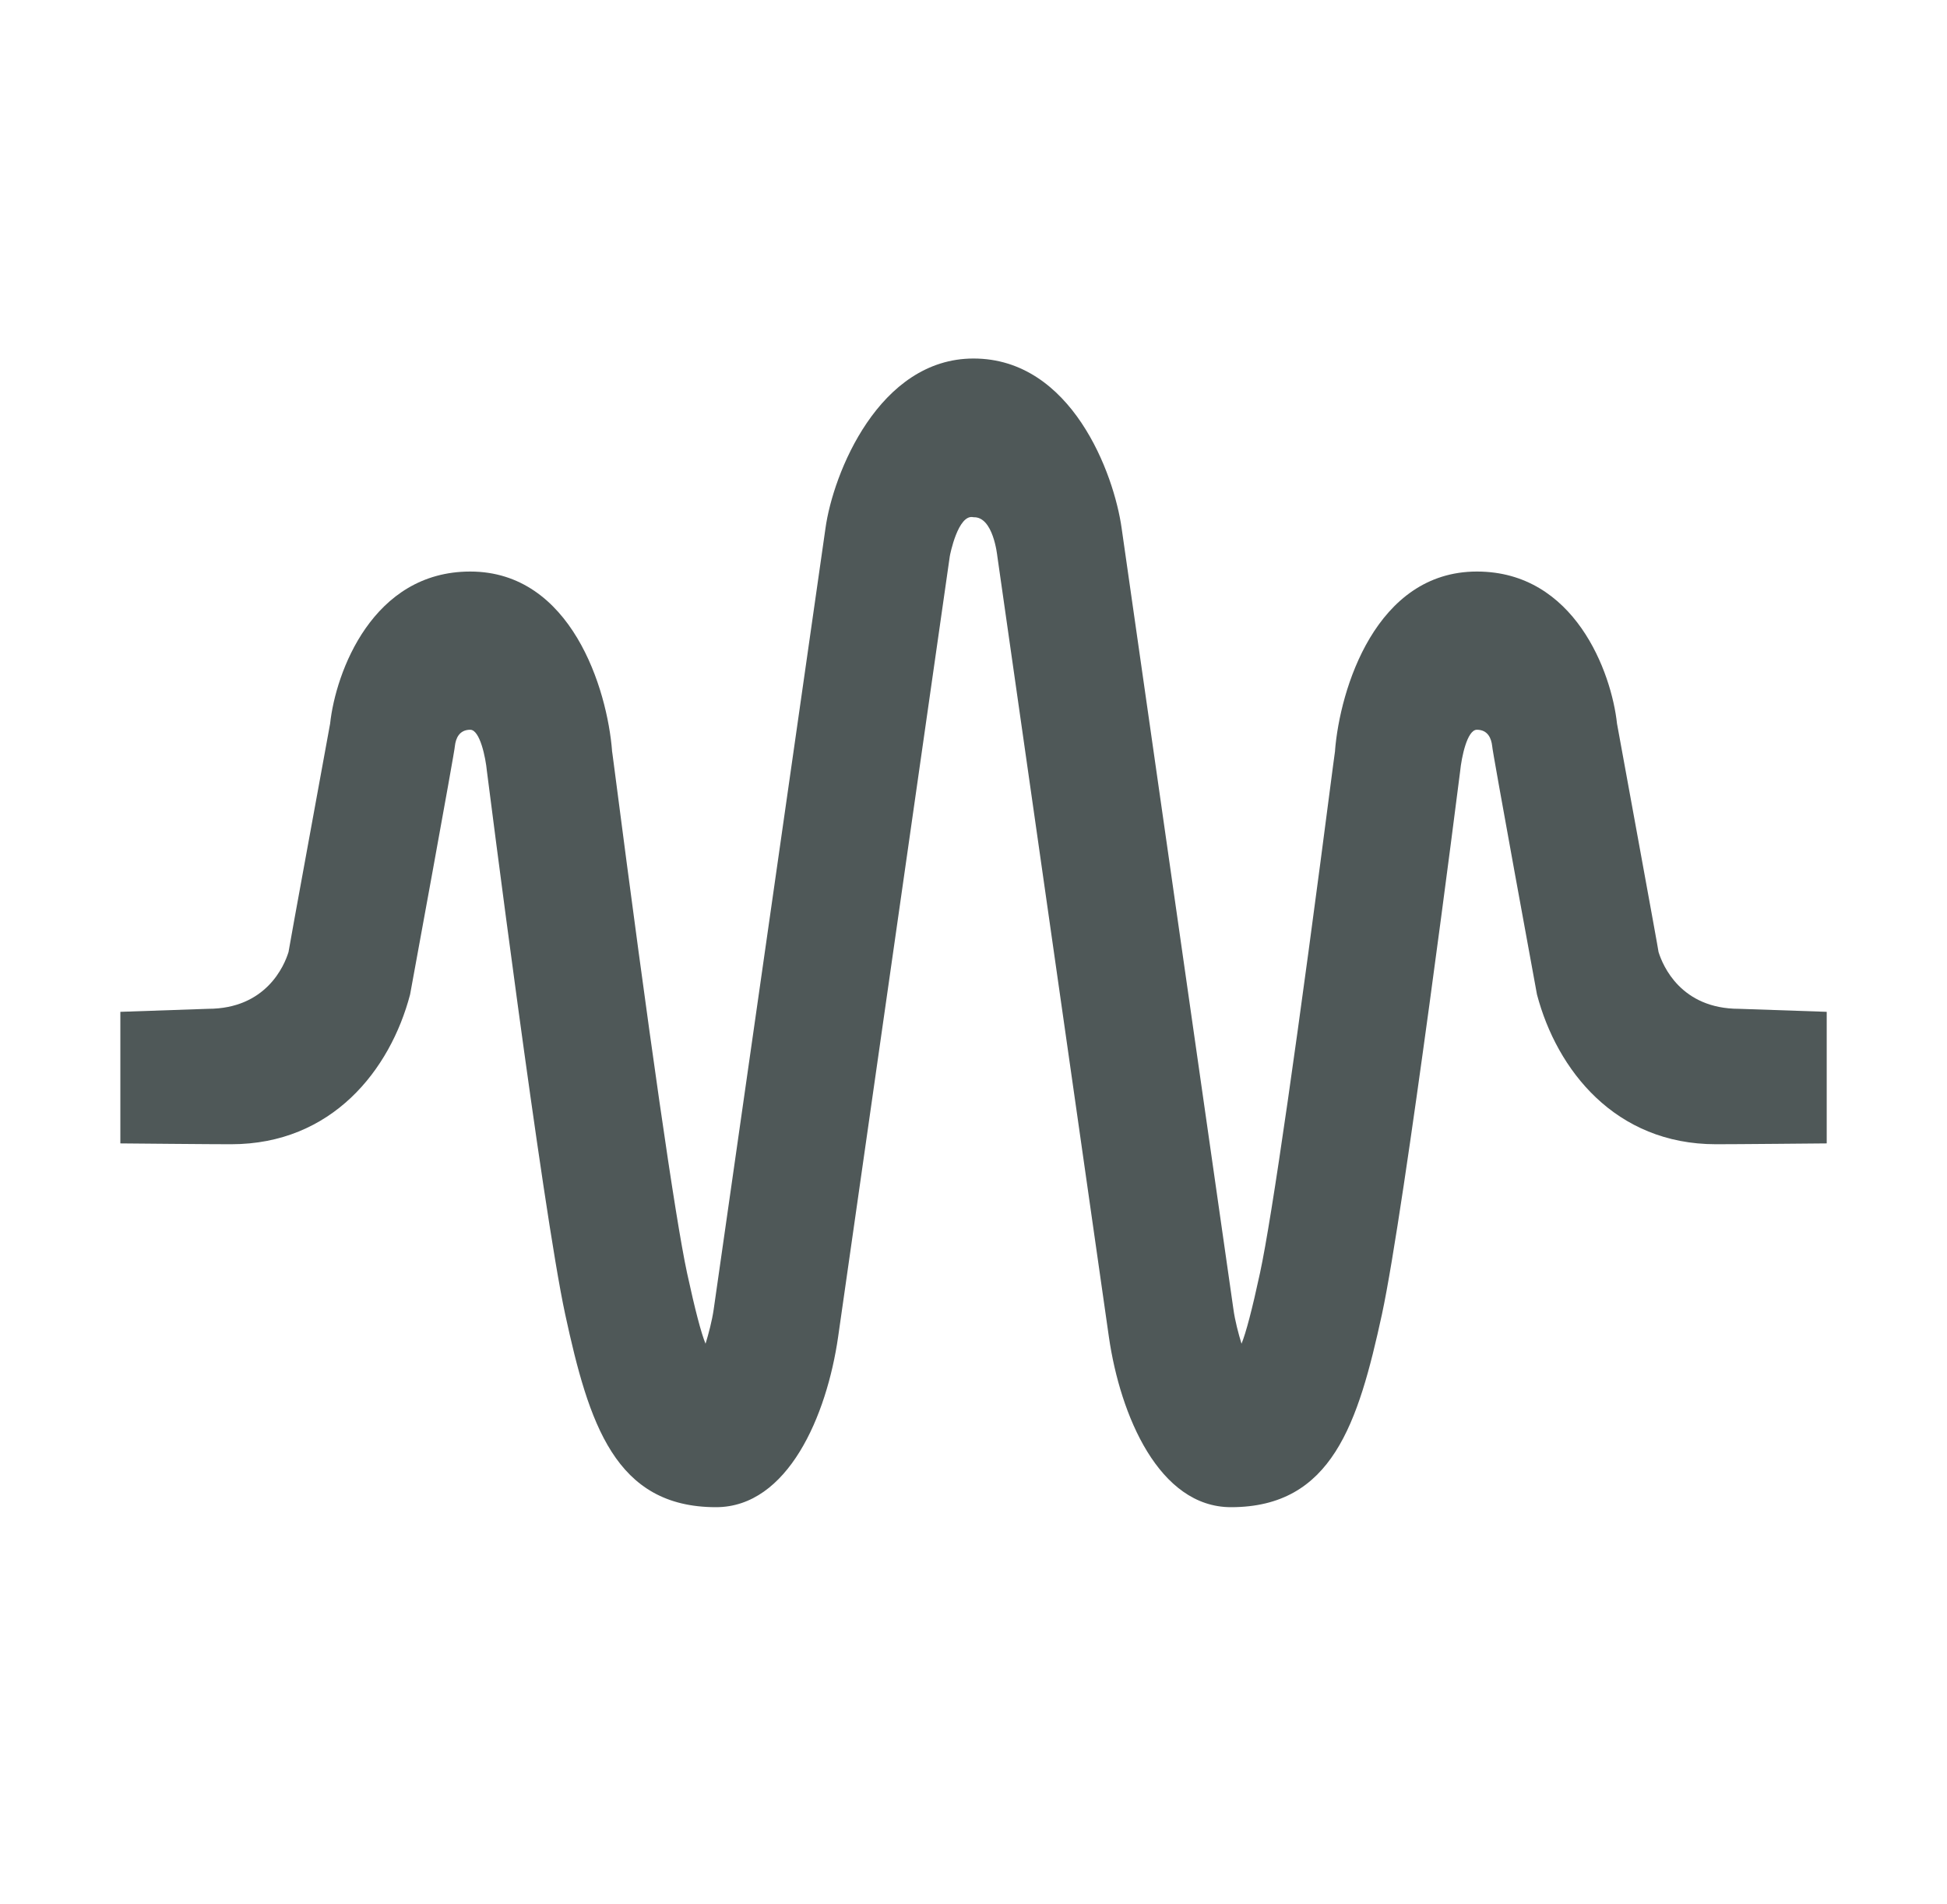 <?xml version="1.0" encoding="utf-8"?>
<!-- Generator: Adobe Illustrator 16.0.0, SVG Export Plug-In . SVG Version: 6.00 Build 0)  -->
<!DOCTYPE svg PUBLIC "-//W3C//DTD SVG 1.1//EN" "http://www.w3.org/Graphics/SVG/1.1/DTD/svg11.dtd">
<svg version="1.1" id="Layer_1" xmlns="http://www.w3.org/2000/svg" xmlns:xlink="http://www.w3.org/1999/xlink" x="0px" y="0px"
	 width="30.333px" height="29.667px" viewBox="0 0 30.333 29.667" enable-background="new 0 0 30.333 29.667" xml:space="preserve">
<g>
	<defs>
		<rect id="SVGID_1_" y="0" width="30.333" height="29.667"/>
	</defs>
	<clipPath id="SVGID_2_">
		<use xlink:href="#SVGID_1_"  overflow="visible"/>
	</clipPath>
	<path clip-path="url(#SVGID_2_)" fill="#4F5858" d="M27.093,15.718c-0.905,0-1.188-0.672-1.254-0.885
		c0.005,0-0.608-3.339-0.647-3.558c-0.086-0.8-0.66-2.37-2.183-2.37c-1.575,0-2.135,1.831-2.211,2.798
		c0.003-0.016,0.004-0.023,0.004-0.023s-0.014,0.096-0.033,0.243c-0.55,4.248-0.954,7.057-1.139,7.911
		c-0.123,0.571-0.221,0.941-0.288,1.102c-0.048-0.156-0.102-0.361-0.126-0.536L17.475,8.234c-0.118-0.855-0.782-2.648-2.308-2.648
		c-1.474,0-2.19,1.793-2.307,2.648L11.119,20.4c-0.025,0.175-0.079,0.38-0.127,0.536c-0.067-0.16-0.164-0.53-0.288-1.102
		c-0.184-0.854-0.589-3.663-1.139-7.911c-0.018-0.147-0.033-0.243-0.033-0.243s0.001,0.007,0.004,0.023
		c-0.075-0.967-0.635-2.798-2.21-2.798c-1.523,0-2.097,1.57-2.183,2.37c-0.039,0.219-0.652,3.558-0.648,3.558
		c-0.065,0.213-0.349,0.885-1.254,0.885l-1.366,0.047v2.05c0,0,1.487,0.014,1.726,0.013c1.569,0,2.478-1.154,2.788-2.333
		c0,0,0.704-3.834,0.698-3.872C7.1,11.508,7.153,11.37,7.326,11.37c0.151,0,0.24,0.433,0.26,0.647
		c0.009,0.068,0.864,6.816,1.219,8.46c0.369,1.703,0.776,3.006,2.35,3.006c1.121,0,1.726-1.429,1.902-2.651l1.74-12.164
		C14.8,8.646,14.927,8,15.167,8.059c0.307-0.012,0.368,0.588,0.371,0.609l1.738,12.164c0.177,1.223,0.781,2.651,1.902,2.651
		c1.574,0,1.981-1.303,2.352-3.006c0.354-1.645,1.21-8.393,1.218-8.46c0.021-0.214,0.108-0.647,0.261-0.647
		c0.173,0,0.225,0.138,0.238,0.253c-0.006,0.038,0.698,3.872,0.698,3.872c0.311,1.179,1.22,2.333,2.788,2.333
		c0.238,0.001,1.726-0.013,1.726-0.013v-2.05L27.093,15.718z"/>
</g>
</svg>
